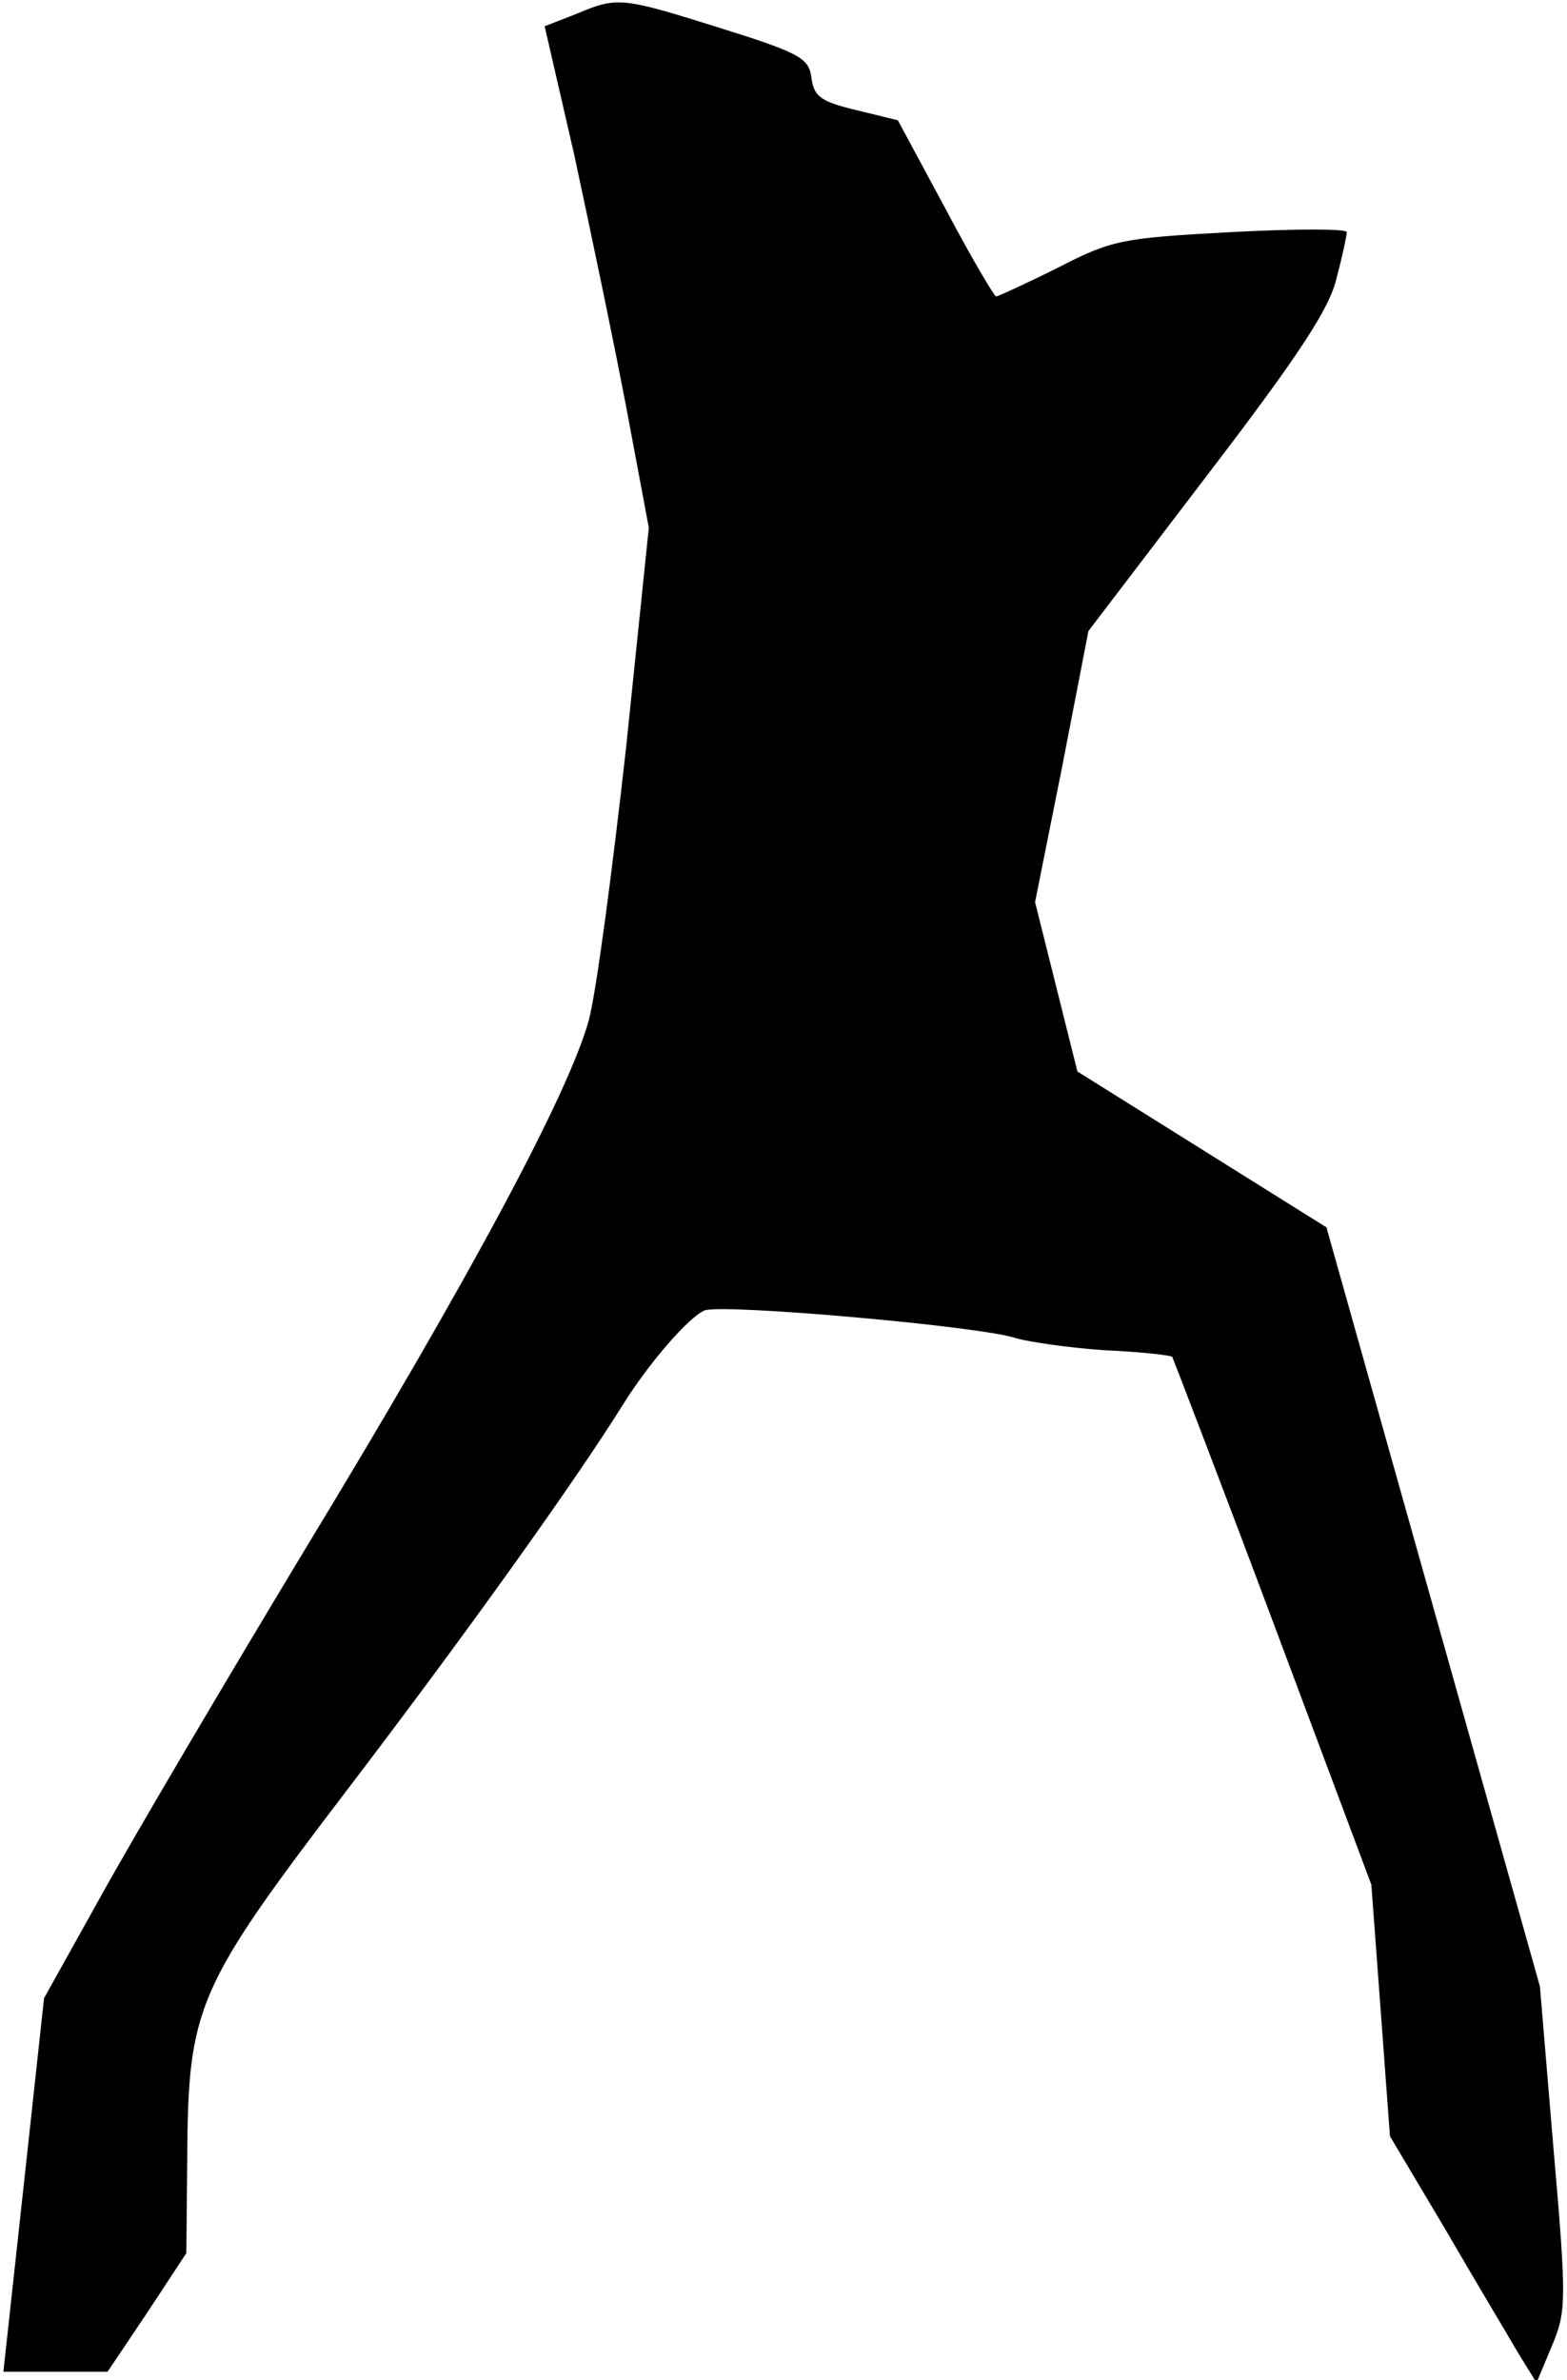 <?xml version="1.0" standalone="no"?>
<!DOCTYPE svg PUBLIC "-//W3C//DTD SVG 20010904//EN"
 "http://www.w3.org/TR/2001/REC-SVG-20010904/DTD/svg10.dtd">
<svg version="1.0" xmlns="http://www.w3.org/2000/svg"
 width="185pt" height="281pt" viewBox="0 0 185 281"
 preserveAspectRatio="xMidYMid meet">
<g transform="translate(0,281) scale(0.1,-0.1)"
fill="#000000" stroke="none">
<path fill="#000000" stroke="none" d="M679 2793 l-36 -14 35 -152 c18 -84 46
-217 61 -296 l27 -144 -27 -261 c-16 -143 -35 -288 -44 -321 -24 -86 -138
-300 -336 -626 -94 -156 -202 -339 -239 -406 l-68 -122 -24 -221 -24 -220 62
0 61 0 47 70 46 70 1 107 c1 186 9 204 195 448 131 172 261 353 319 446 31 50
79 105 97 112 23 8 329 -19 368 -33 14 -4 60 -11 103 -14 44 -2 80 -6 81 -8 1
-2 55 -142 119 -313 l116 -310 11 -148 11 -149 66 -111 c36 -62 75 -127 86
-146 l21 -34 18 43 c17 41 18 51 2 234 l-16 191 -126 448 -126 448 -147 92
-147 92 -25 100 -25 100 32 160 31 160 141 185 c107 140 144 196 152 232 7 26
12 50 12 54 0 4 -61 4 -136 0 -129 -7 -141 -9 -205 -42 -38 -19 -71 -34 -73
-34 -2 0 -30 47 -60 104 l-56 104 -49 12 c-42 10 -50 16 -53 38 -3 23 -12 29
-108 59 -118 37 -121 37 -171 16z"/>
</g>
</svg>
